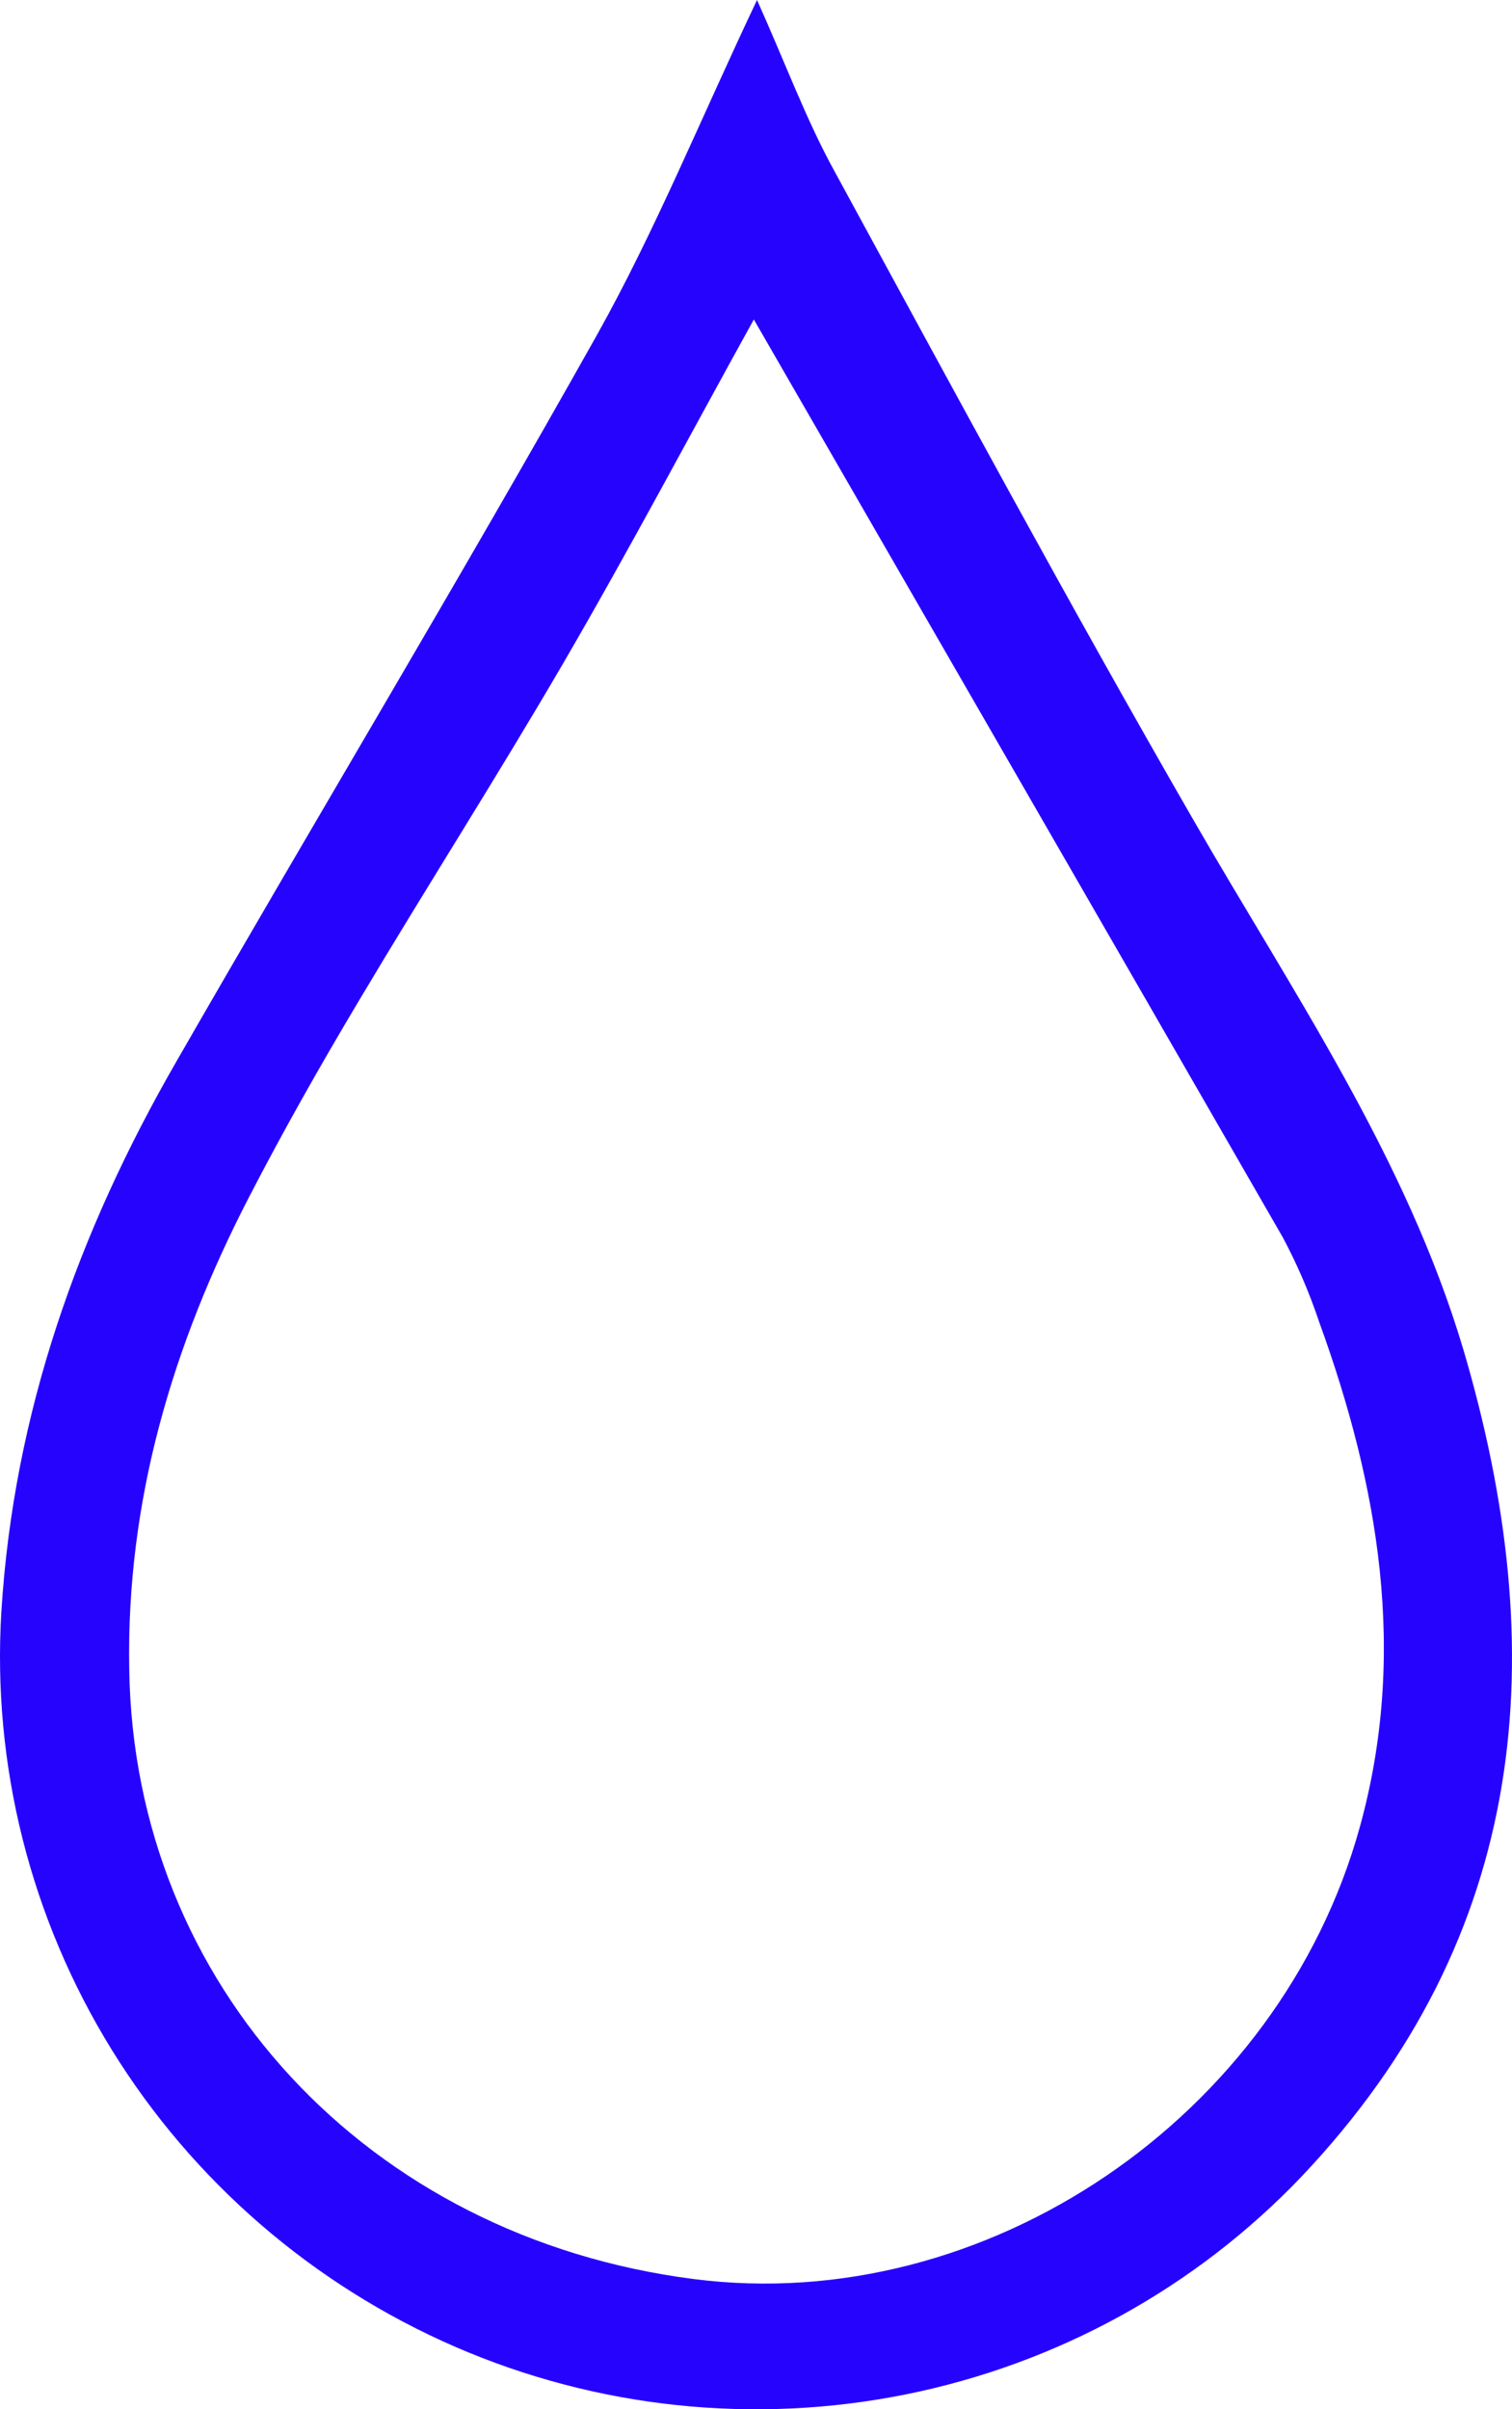 <svg width="81" height="129" viewBox="0 0 81 129" fill="none" xmlns="http://www.w3.org/2000/svg">
<path d="M40.555 0C42.107 3.46 43.186 6.406 44.692 9.144C51.025 20.773 57.312 32.421 63.927 43.893C69.241 53.115 75.324 61.954 78.395 72.262C83.176 88.449 81.979 103.622 69.714 116.551C64.031 122.505 56.625 126.575 48.511 128.205C40.398 129.835 31.973 128.945 24.391 125.657C16.759 122.339 10.338 116.79 5.99 109.756C1.642 102.722 -0.423 94.539 0.072 86.31C0.73 75.663 4.182 65.973 9.45 56.835C16.927 43.828 24.648 30.99 31.986 17.924C35.104 12.35 37.517 6.406 40.555 0ZM40.384 17.105C36.952 23.309 33.696 29.461 30.204 35.458C26.712 41.454 22.839 47.516 19.222 53.59C17.164 57.037 15.178 60.542 13.336 64.106C9.239 72.034 6.76 80.365 6.924 89.379C7.168 106.256 19.669 119.79 37.175 122.028C52.794 124.031 68.544 113.365 72.845 97.834C75.416 88.547 73.864 79.565 70.655 70.74C70.137 69.194 69.49 67.693 68.721 66.252C59.304 49.889 49.867 33.552 40.384 17.105Z" fill="#2603FD"/>
</svg>
